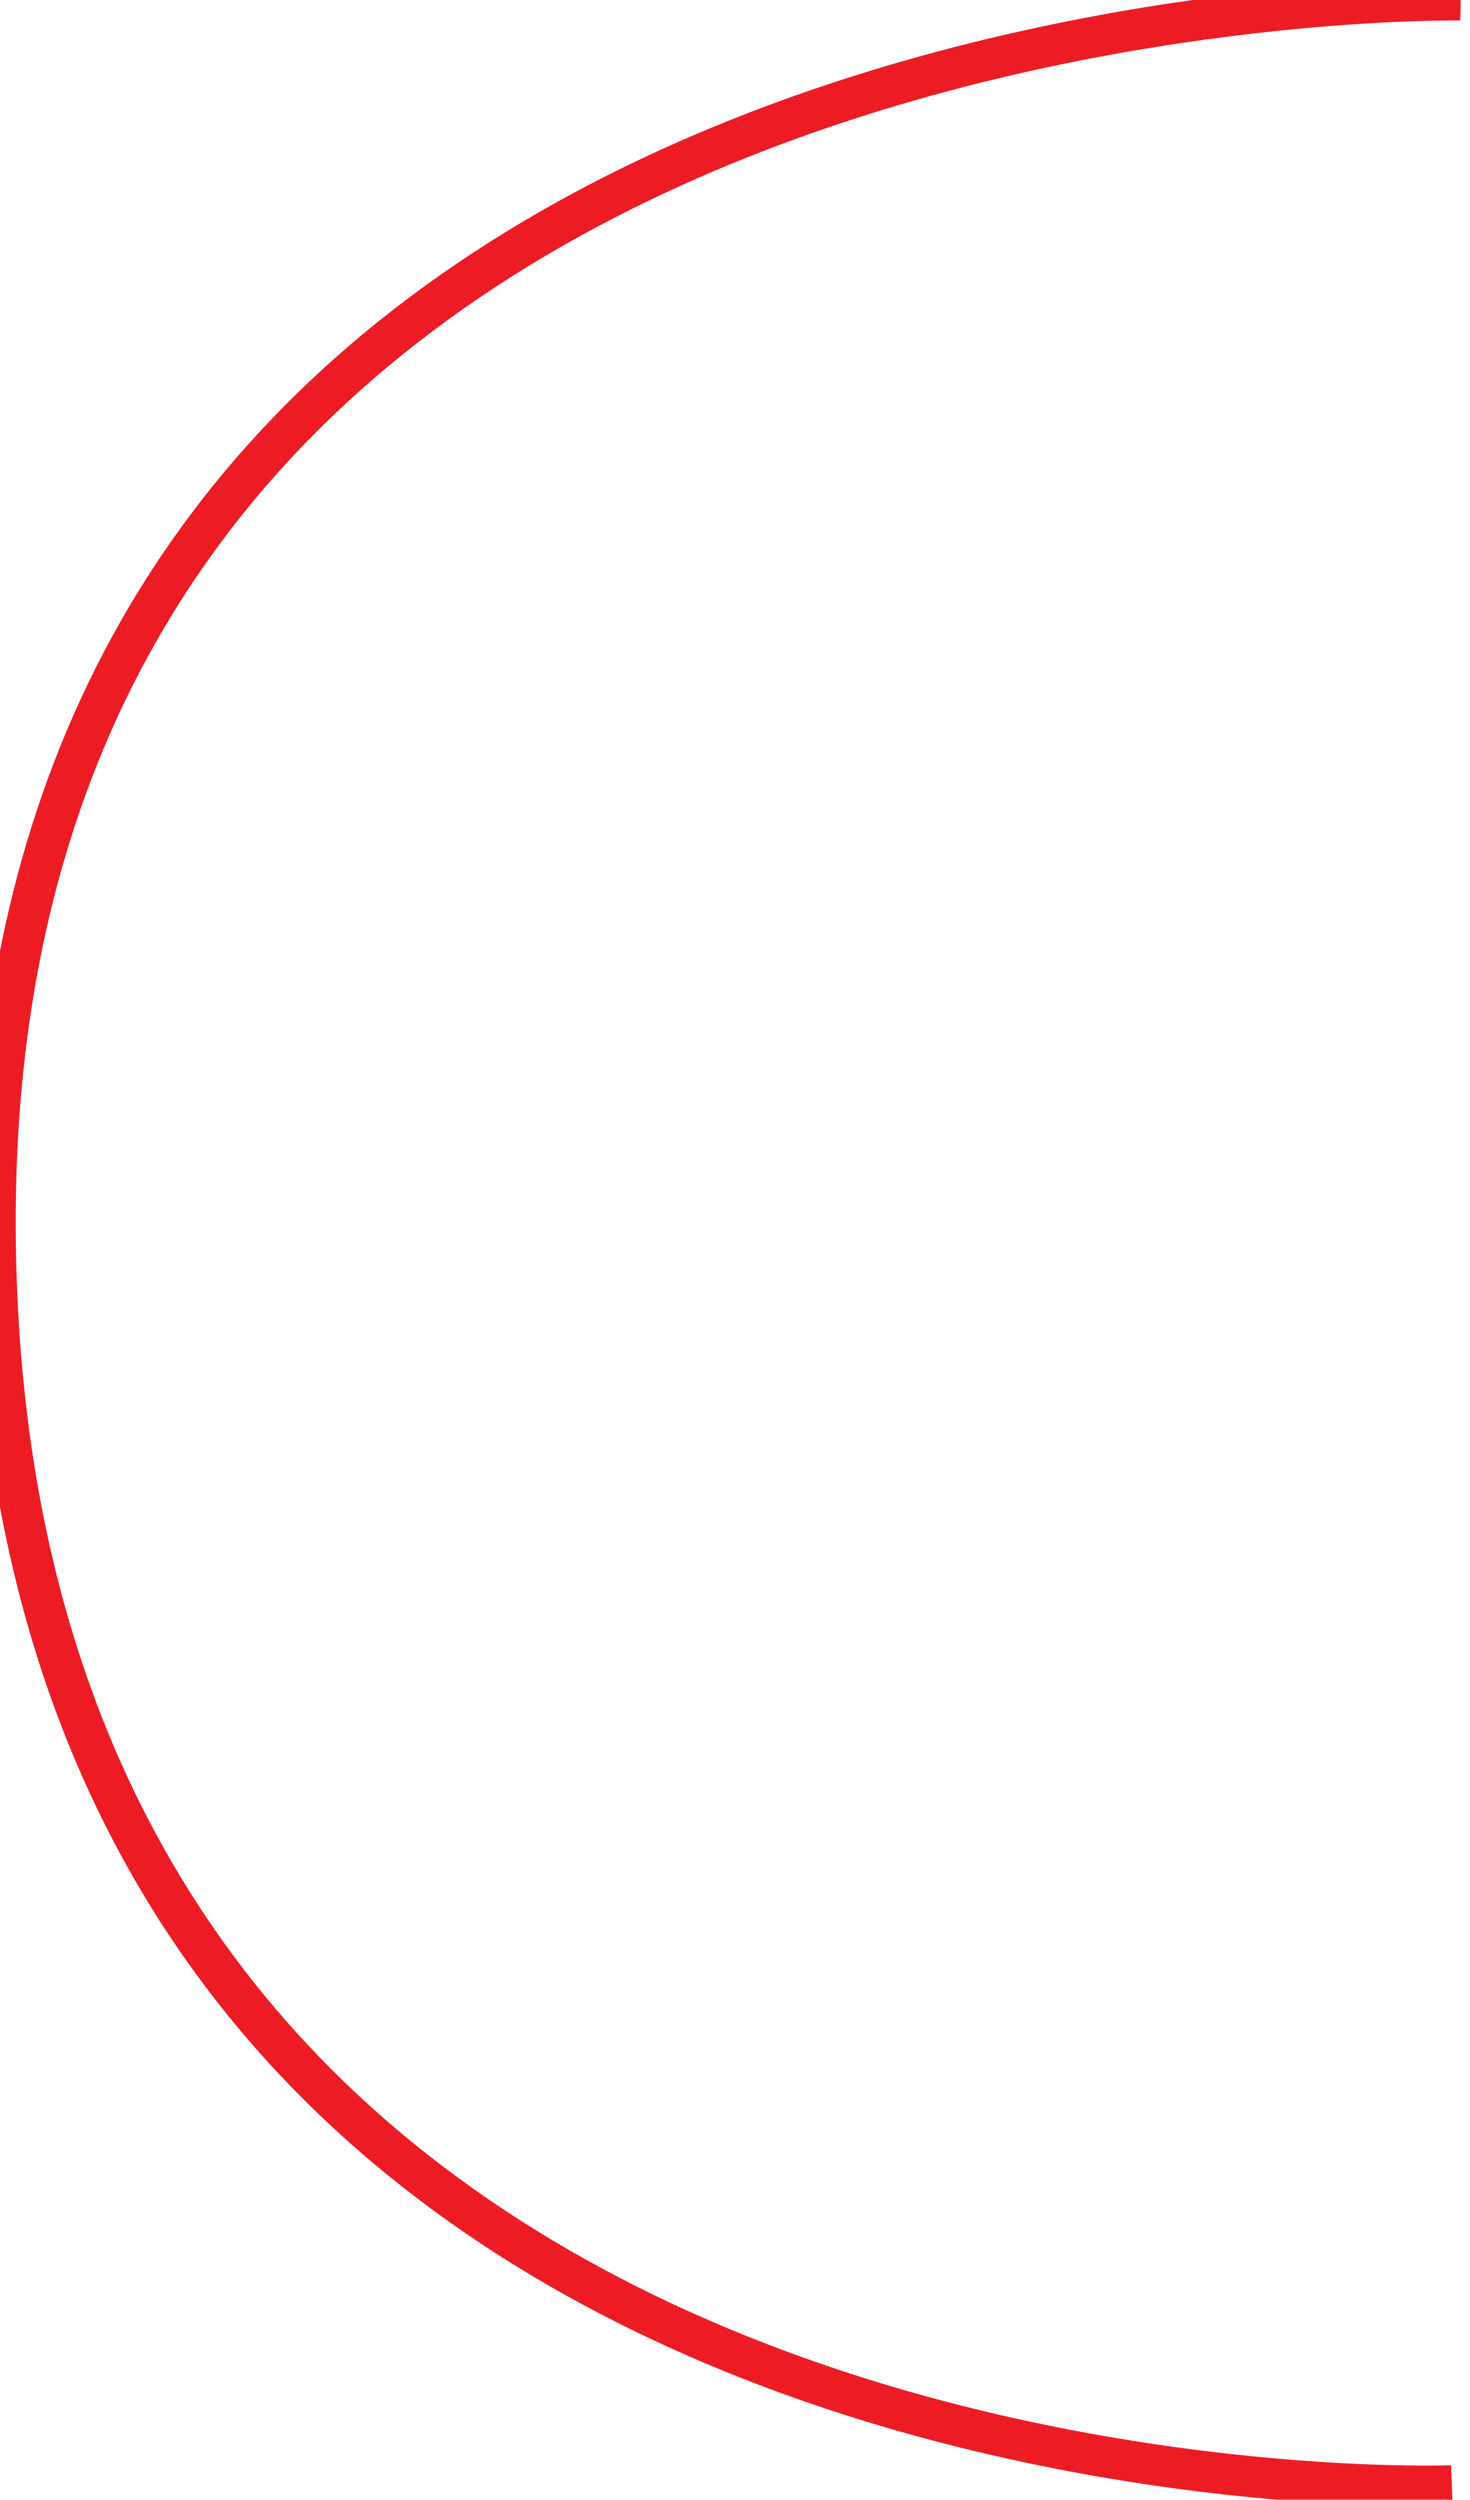 <svg id="Layer_1" data-name="Layer 1" xmlns="http://www.w3.org/2000/svg" viewBox="0 0 28.35 48.19"><defs><style>.cls-1{fill:none;stroke:#ed1c24;stroke-miterlimit:10;stroke-width:0.79px;}</style></defs><path class="cls-1" d="M28.17,0S-.35-.5-.09,23.88C.17,49,28,47.92,28,47.92"/></svg>